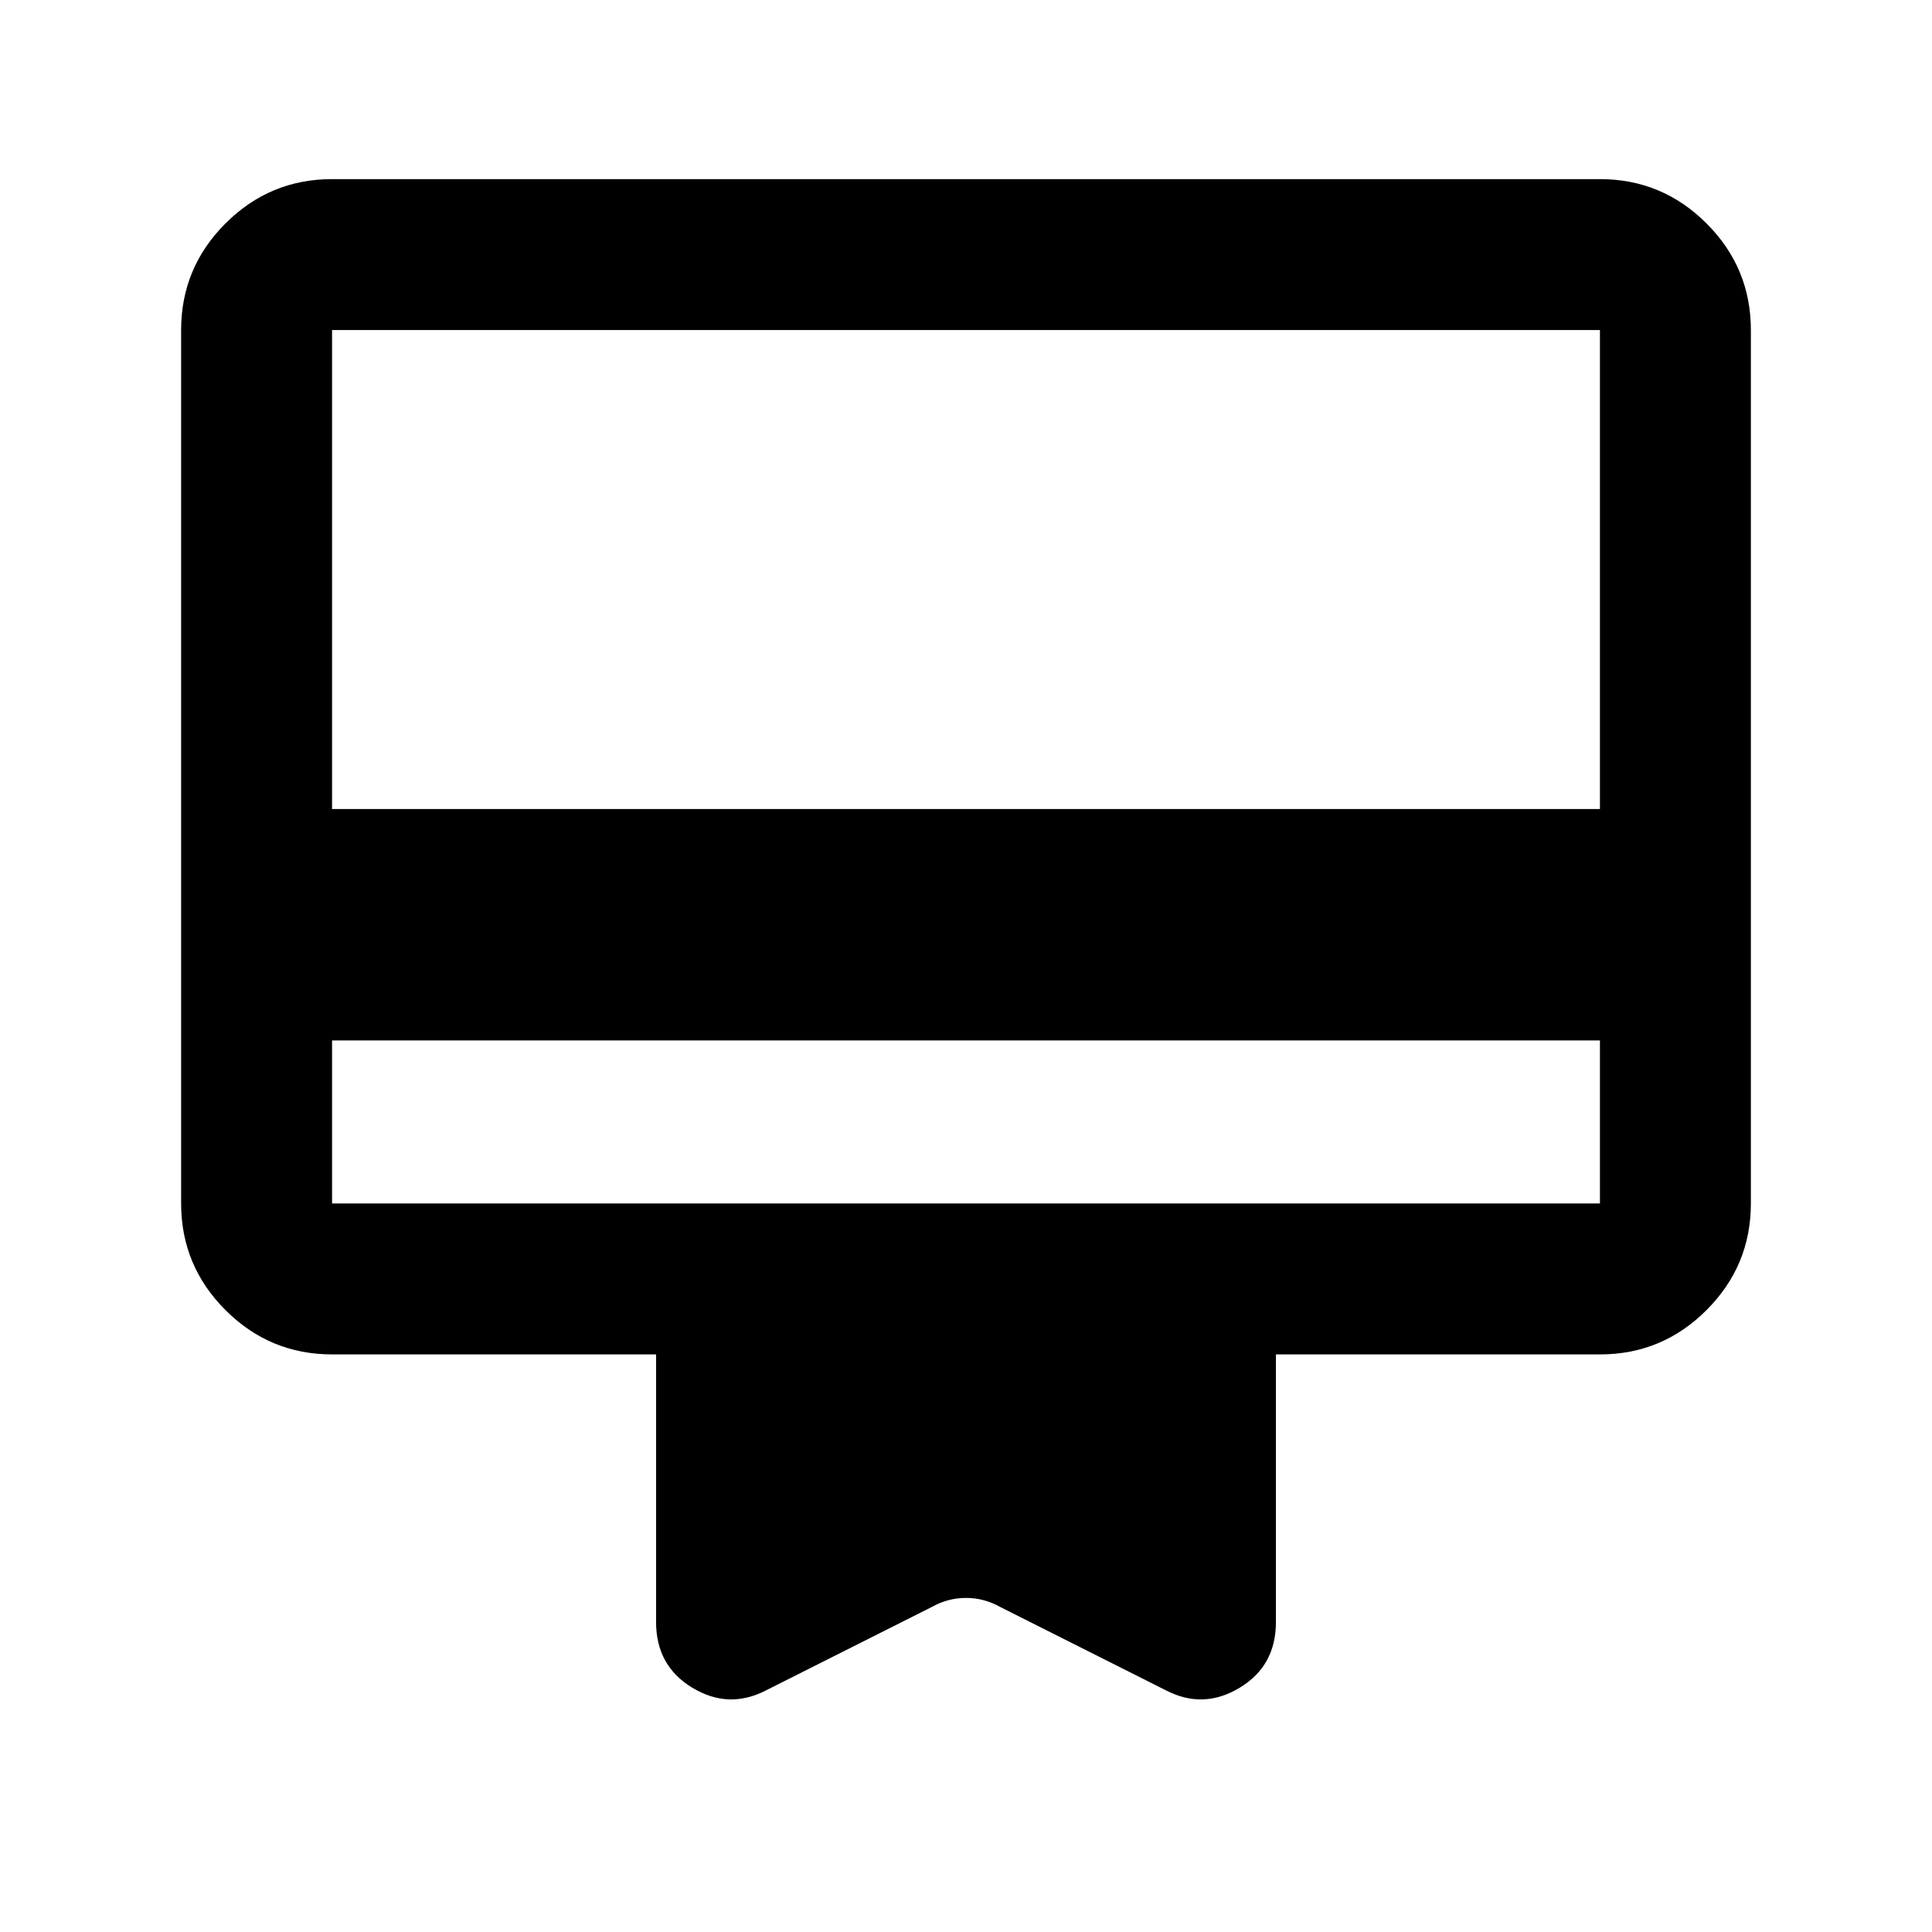 <svg xmlns="http://www.w3.org/2000/svg" height="24" viewBox="0 -960 960 960" width="24"><path d="M165-443v81h630v-81H165Zm0-428h630q30.94 0 52.97 22.03Q870-826.94 870-796v434q0 30.94-22.03 52.97Q825.94-287 795-287H634v133q0 21.75-18 32.62-18 10.88-36.5 1.38L497-161.5q-8-4.5-17-4.5t-17 4.5L380.5-120q-18.5 9.5-36.5-1.38-18-10.87-18-32.62v-133H165q-30.94 0-52.97-22.03Q90-331.06 90-362v-434q0-30.94 22.03-52.97Q134.06-871 165-871Zm0 313h630v-238H165v238Zm0 196v-434 434Z"/></svg>